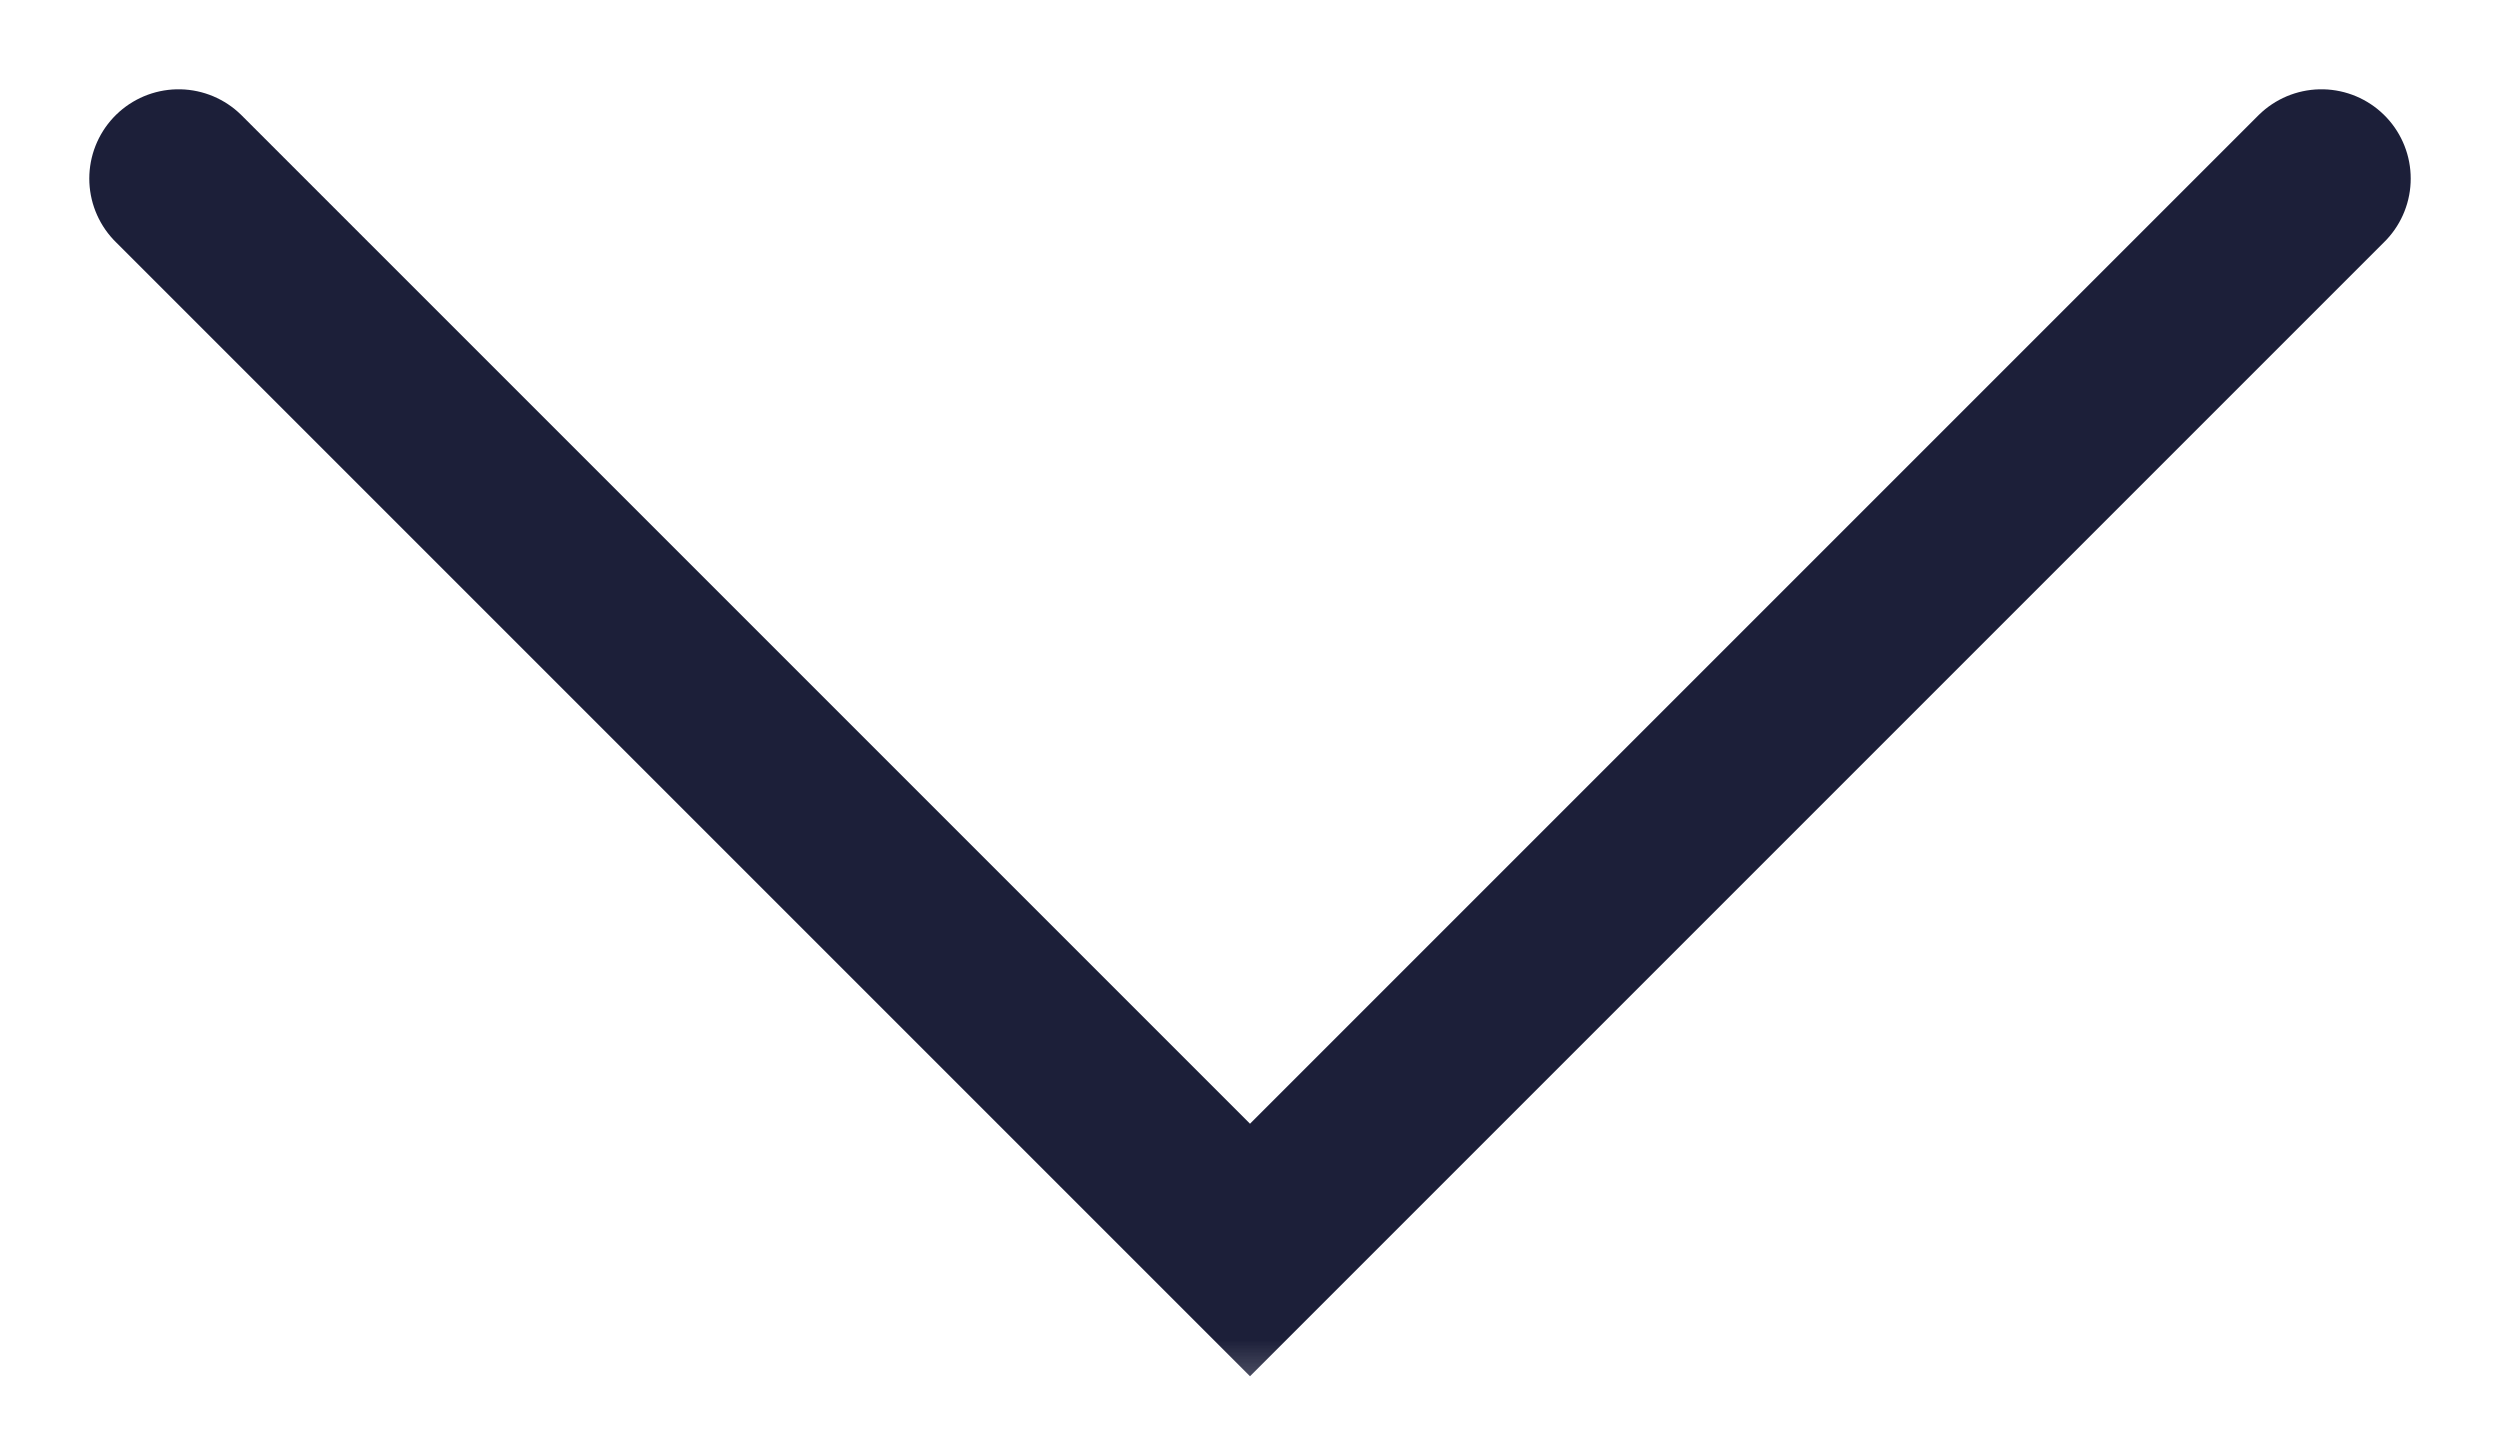 <svg width="14" height="8" viewBox="0 0 14 8" fill="none" xmlns="http://www.w3.org/2000/svg">
<mask id="mask0_10015_10955" style="mask-type:luminance" maskUnits="userSpaceOnUse" x="0" y="0" width="14" height="8">
<path d="M14 0H0V8H14V0Z" fill="white"/>
</mask>
<g mask="url(#mask0_10015_10955)">
<path d="M1 1L7 7L13 1" stroke="#1C1F39" stroke-linecap="round"/>
</g>
</svg>
